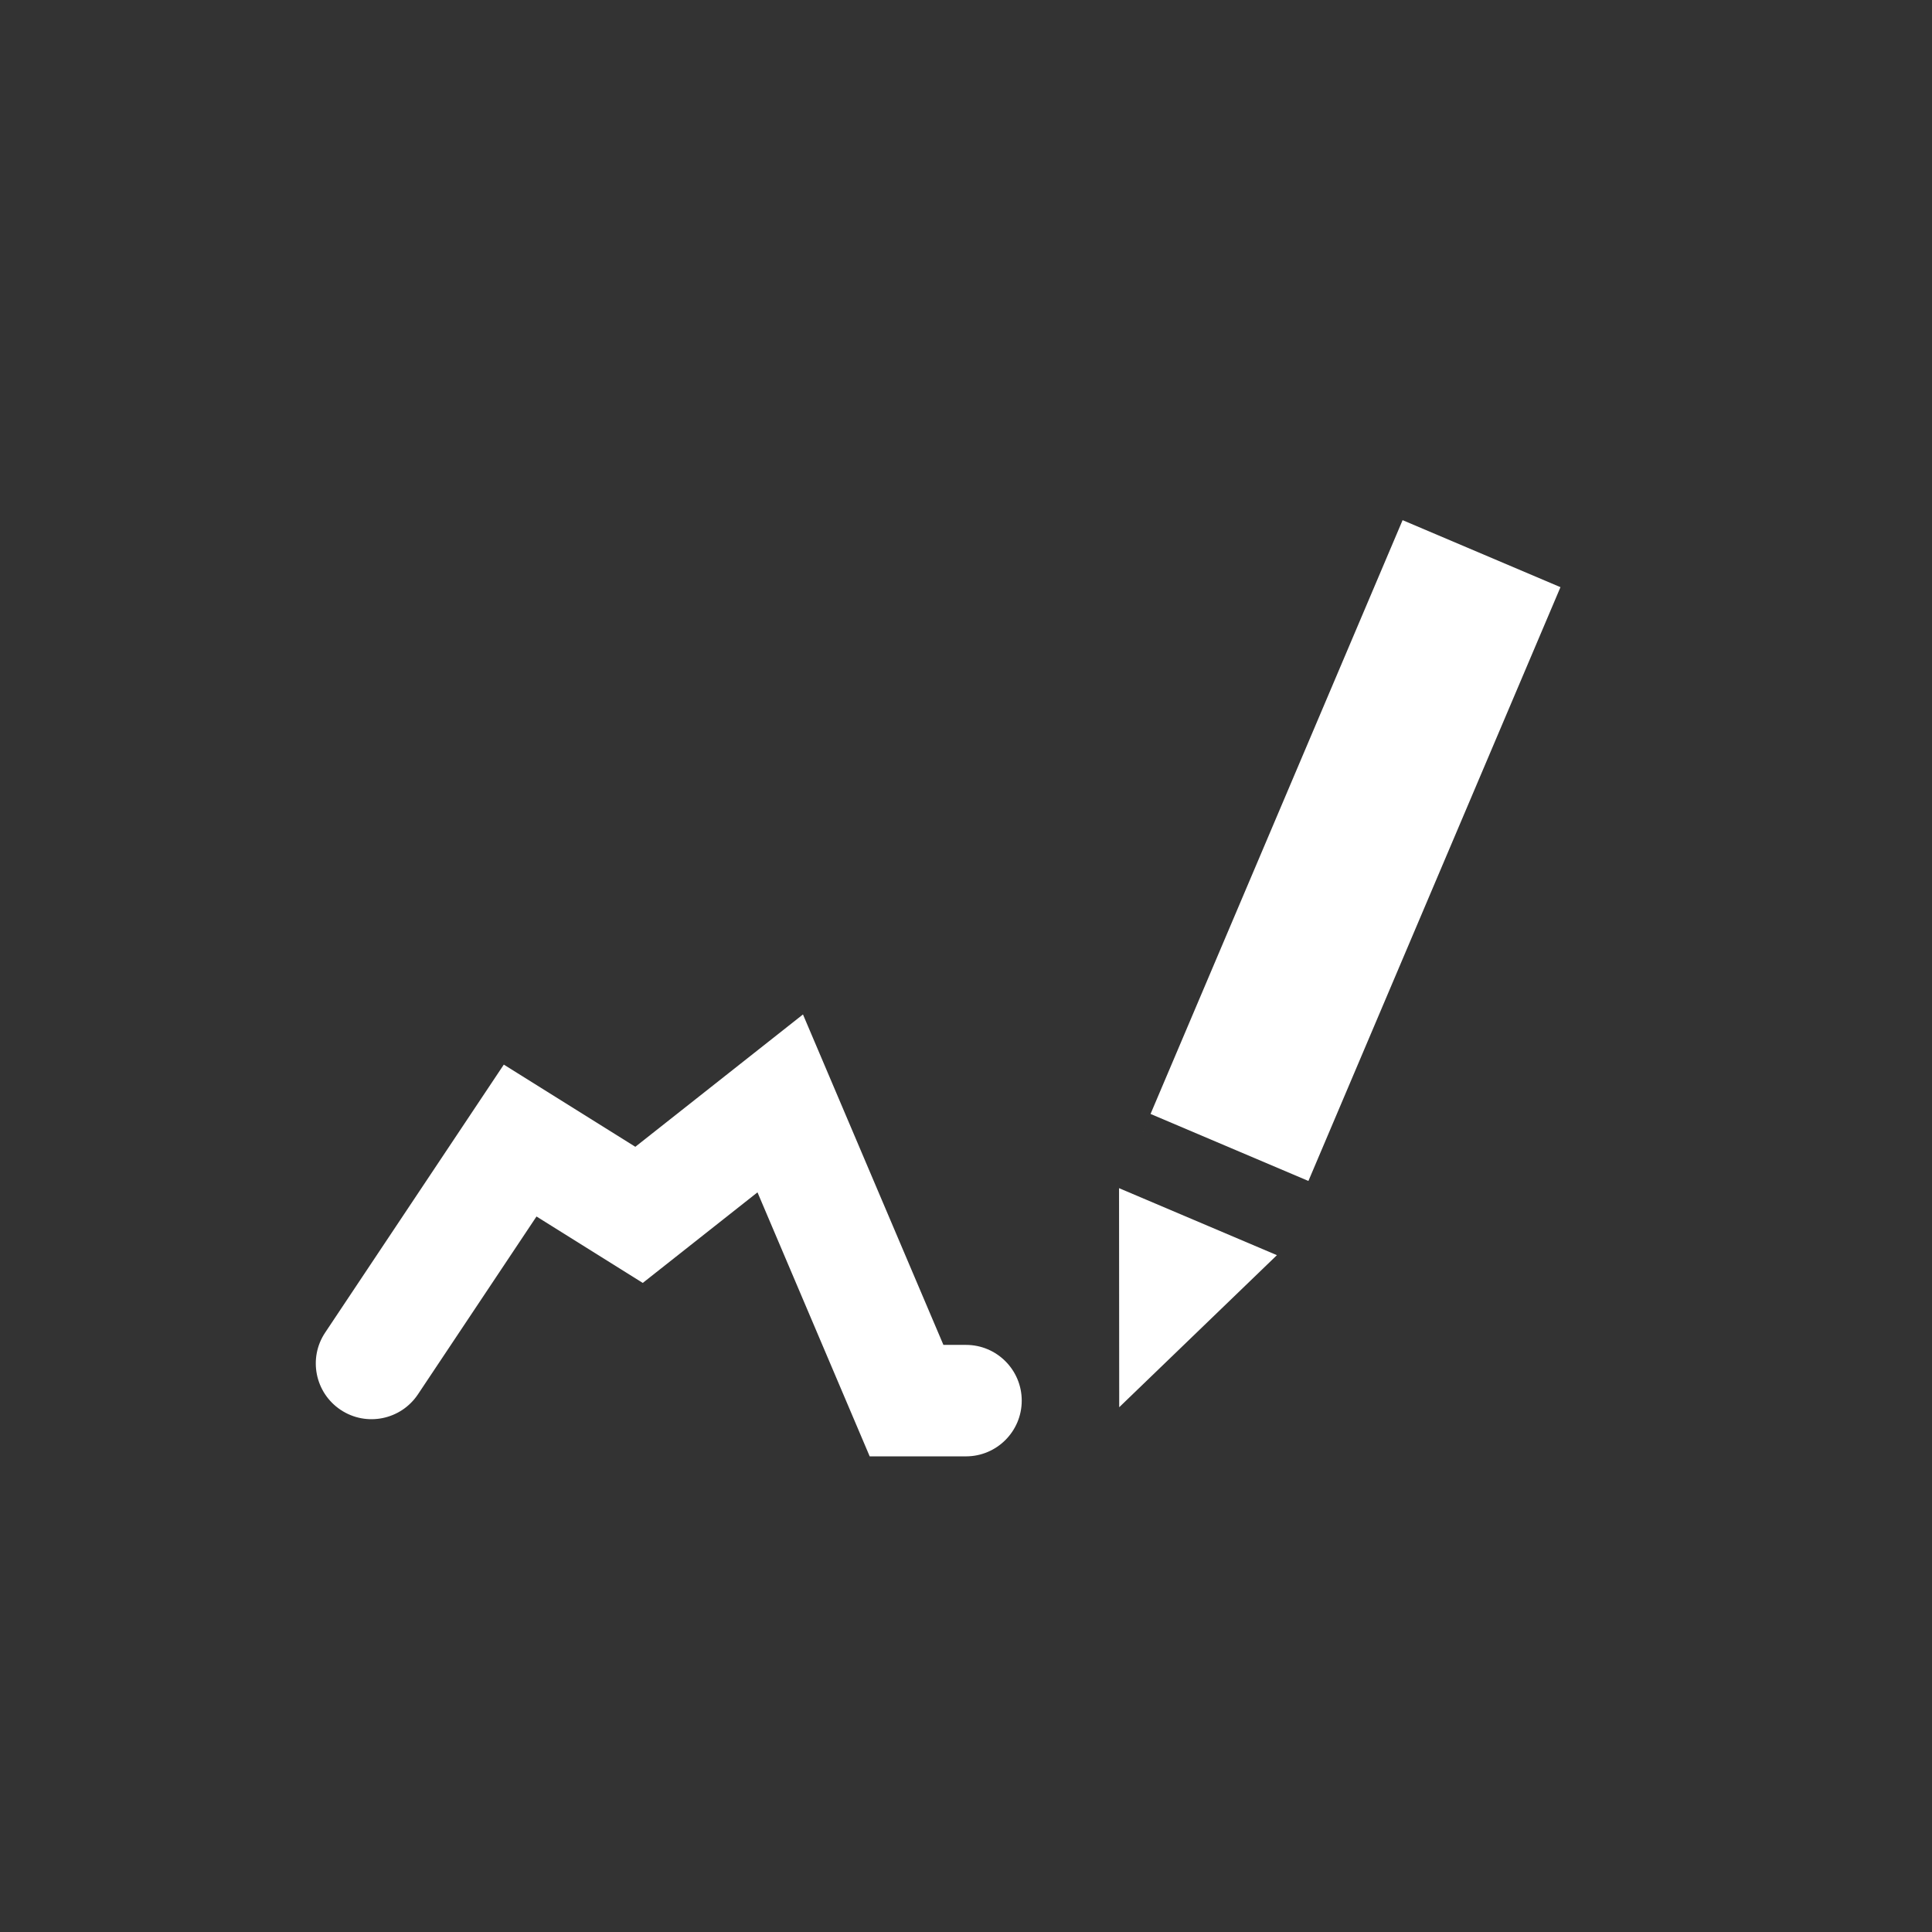 <?xml version="1.0" encoding="UTF-8"?>
<svg width="26px" height="26px" viewBox="0 0 26 26" version="1.1" xmlns="http://www.w3.org/2000/svg" xmlns:xlink="http://www.w3.org/1999/xlink">
    <rect x="0" y="0" width="26" height="26" fill="#333333" stroke="none"/>
    <!-- Generator: Sketch 46.2 (44496) - http://www.bohemiancoding.com/sketch -->
    <title>icon-edit-graph</title>
    <desc>Created with Sketch.</desc>
    <defs></defs>
    <g id="Elements-/-Glyphs" stroke="none" stroke-width="1" fill="none" fill-rule="evenodd">
        <g id="edit-graph" fill="#FFFFFF">
            <path d="M16.346,6.955 L18.654,6.955 L18.654,16.721 L17.5,19.434 L16.346,16.721 L16.346,6.955 Z M16.346,15.636 L16.346,16.721 L18.654,16.721 L18.654,15.636 L16.346,15.636 Z" id="Rectangle-3" transform="translate(17.5, 13.194) rotate(23) translate(-17.5, -13.194) "></path>
            <path d="M8.65,17.265 L7.22,16.371 L5.624,18.765 C5.394,19.109 4.929,19.203 4.584,18.973 C4.239,18.743 4.146,18.277 4.376,17.933 L6.78,14.327 L8.55,15.433 L10.806,13.652 L12.696,18.099 L13,18.099 C13.414,18.099 13.75,18.435 13.75,18.849 C13.75,19.263 13.414,19.599 13,19.599 L11.704,19.599 L10.194,16.046 L8.65,17.265 Z" id="Path-9" fill-rule="nonzero"></path>
        </g>
    </g>
</svg>
